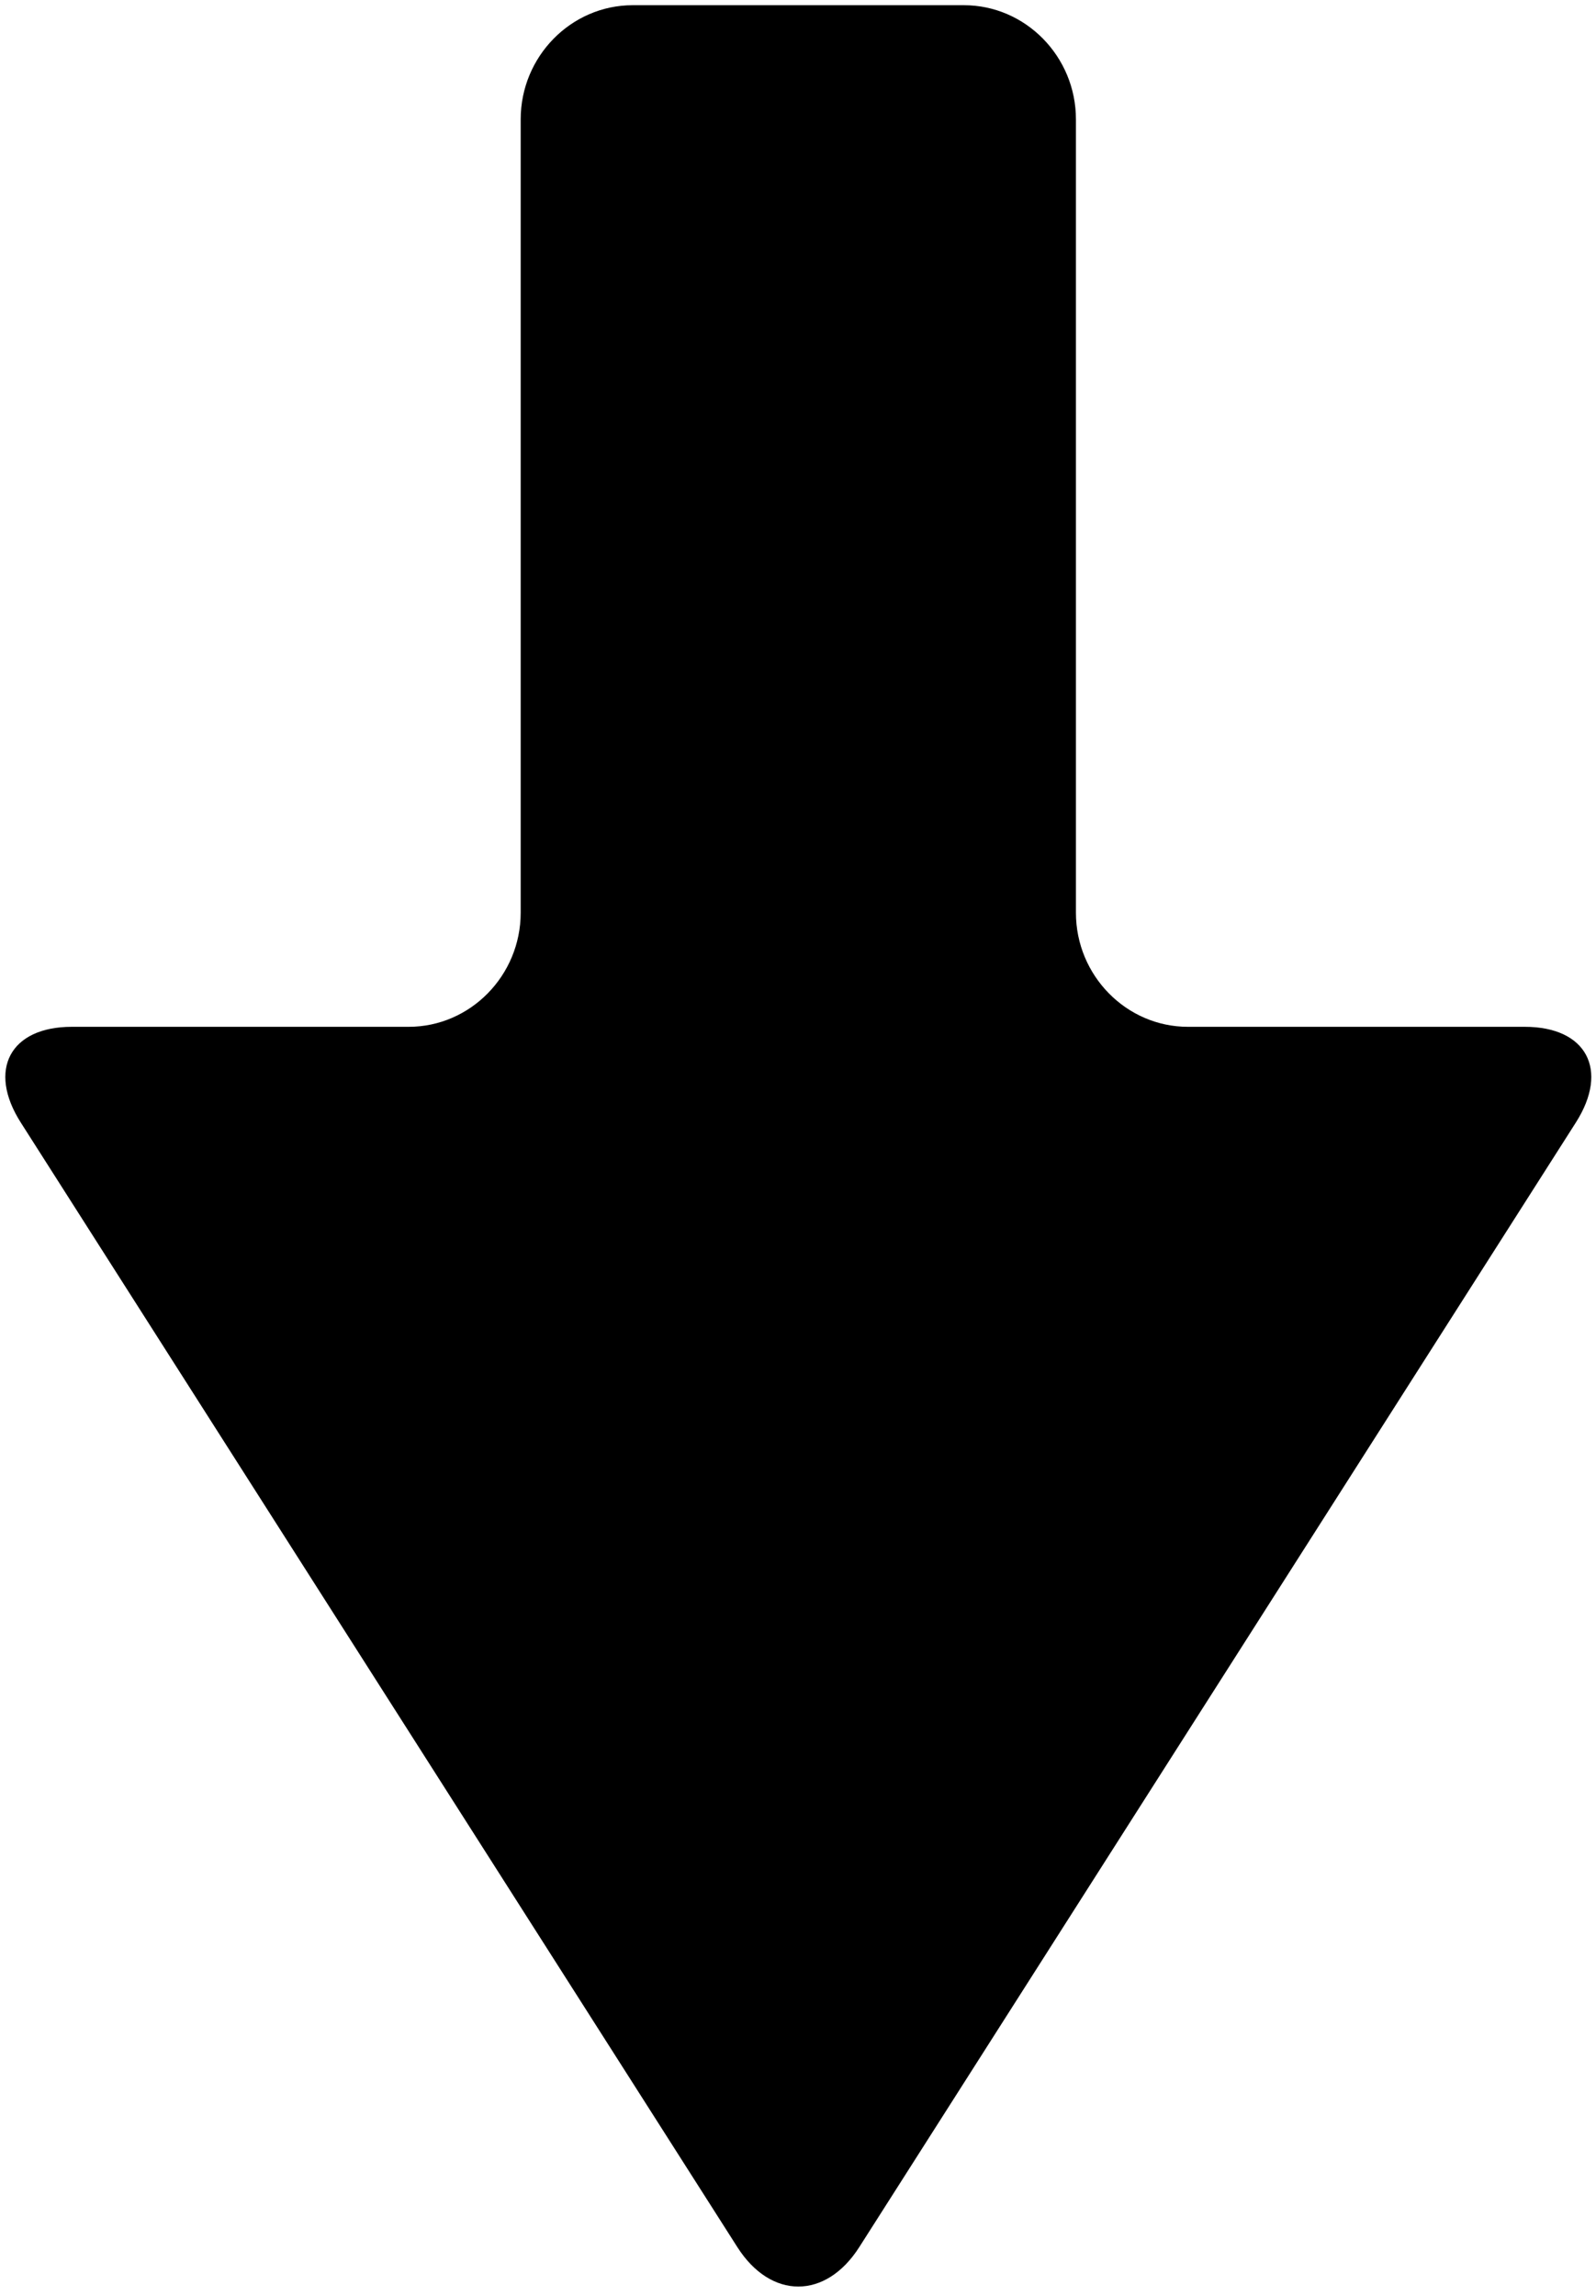<svg xmlns="http://www.w3.org/2000/svg" xmlns:xlink="http://www.w3.org/1999/xlink" viewBox="0 0 114 164" version="1.1" x="0px" y="0px"><title>Fill 75</title><desc>Created with Sketch.</desc><g stroke="none" stroke-width="1" fill="none" fill-rule="evenodd"><g transform="translate(-5283, -1732)" fill="#000000"><path d="M5288.127,1805.334 C5283.727,1805.334 5282.087,1808.41 5284.483,1812.169 L5335.666,1892.484 C5338.062,1896.243 5341.982,1896.243 5344.378,1892.484 L5395.561,1812.169 C5397.957,1808.41 5396.317,1805.334 5391.917,1805.334 L5367.852,1805.334 C5363.452,1805.334 5359.852,1801.667 5359.852,1797.186 L5359.852,1740.521 C5359.852,1736.039 5356.252,1732.372 5351.852,1732.372 L5328.192,1732.372 C5323.792,1732.372 5320.192,1736.039 5320.192,1740.521 L5320.192,1797.186 C5320.192,1801.667 5316.592,1805.334 5312.192,1805.334 L5288.127,1805.334 Z"></path></g></g></svg>